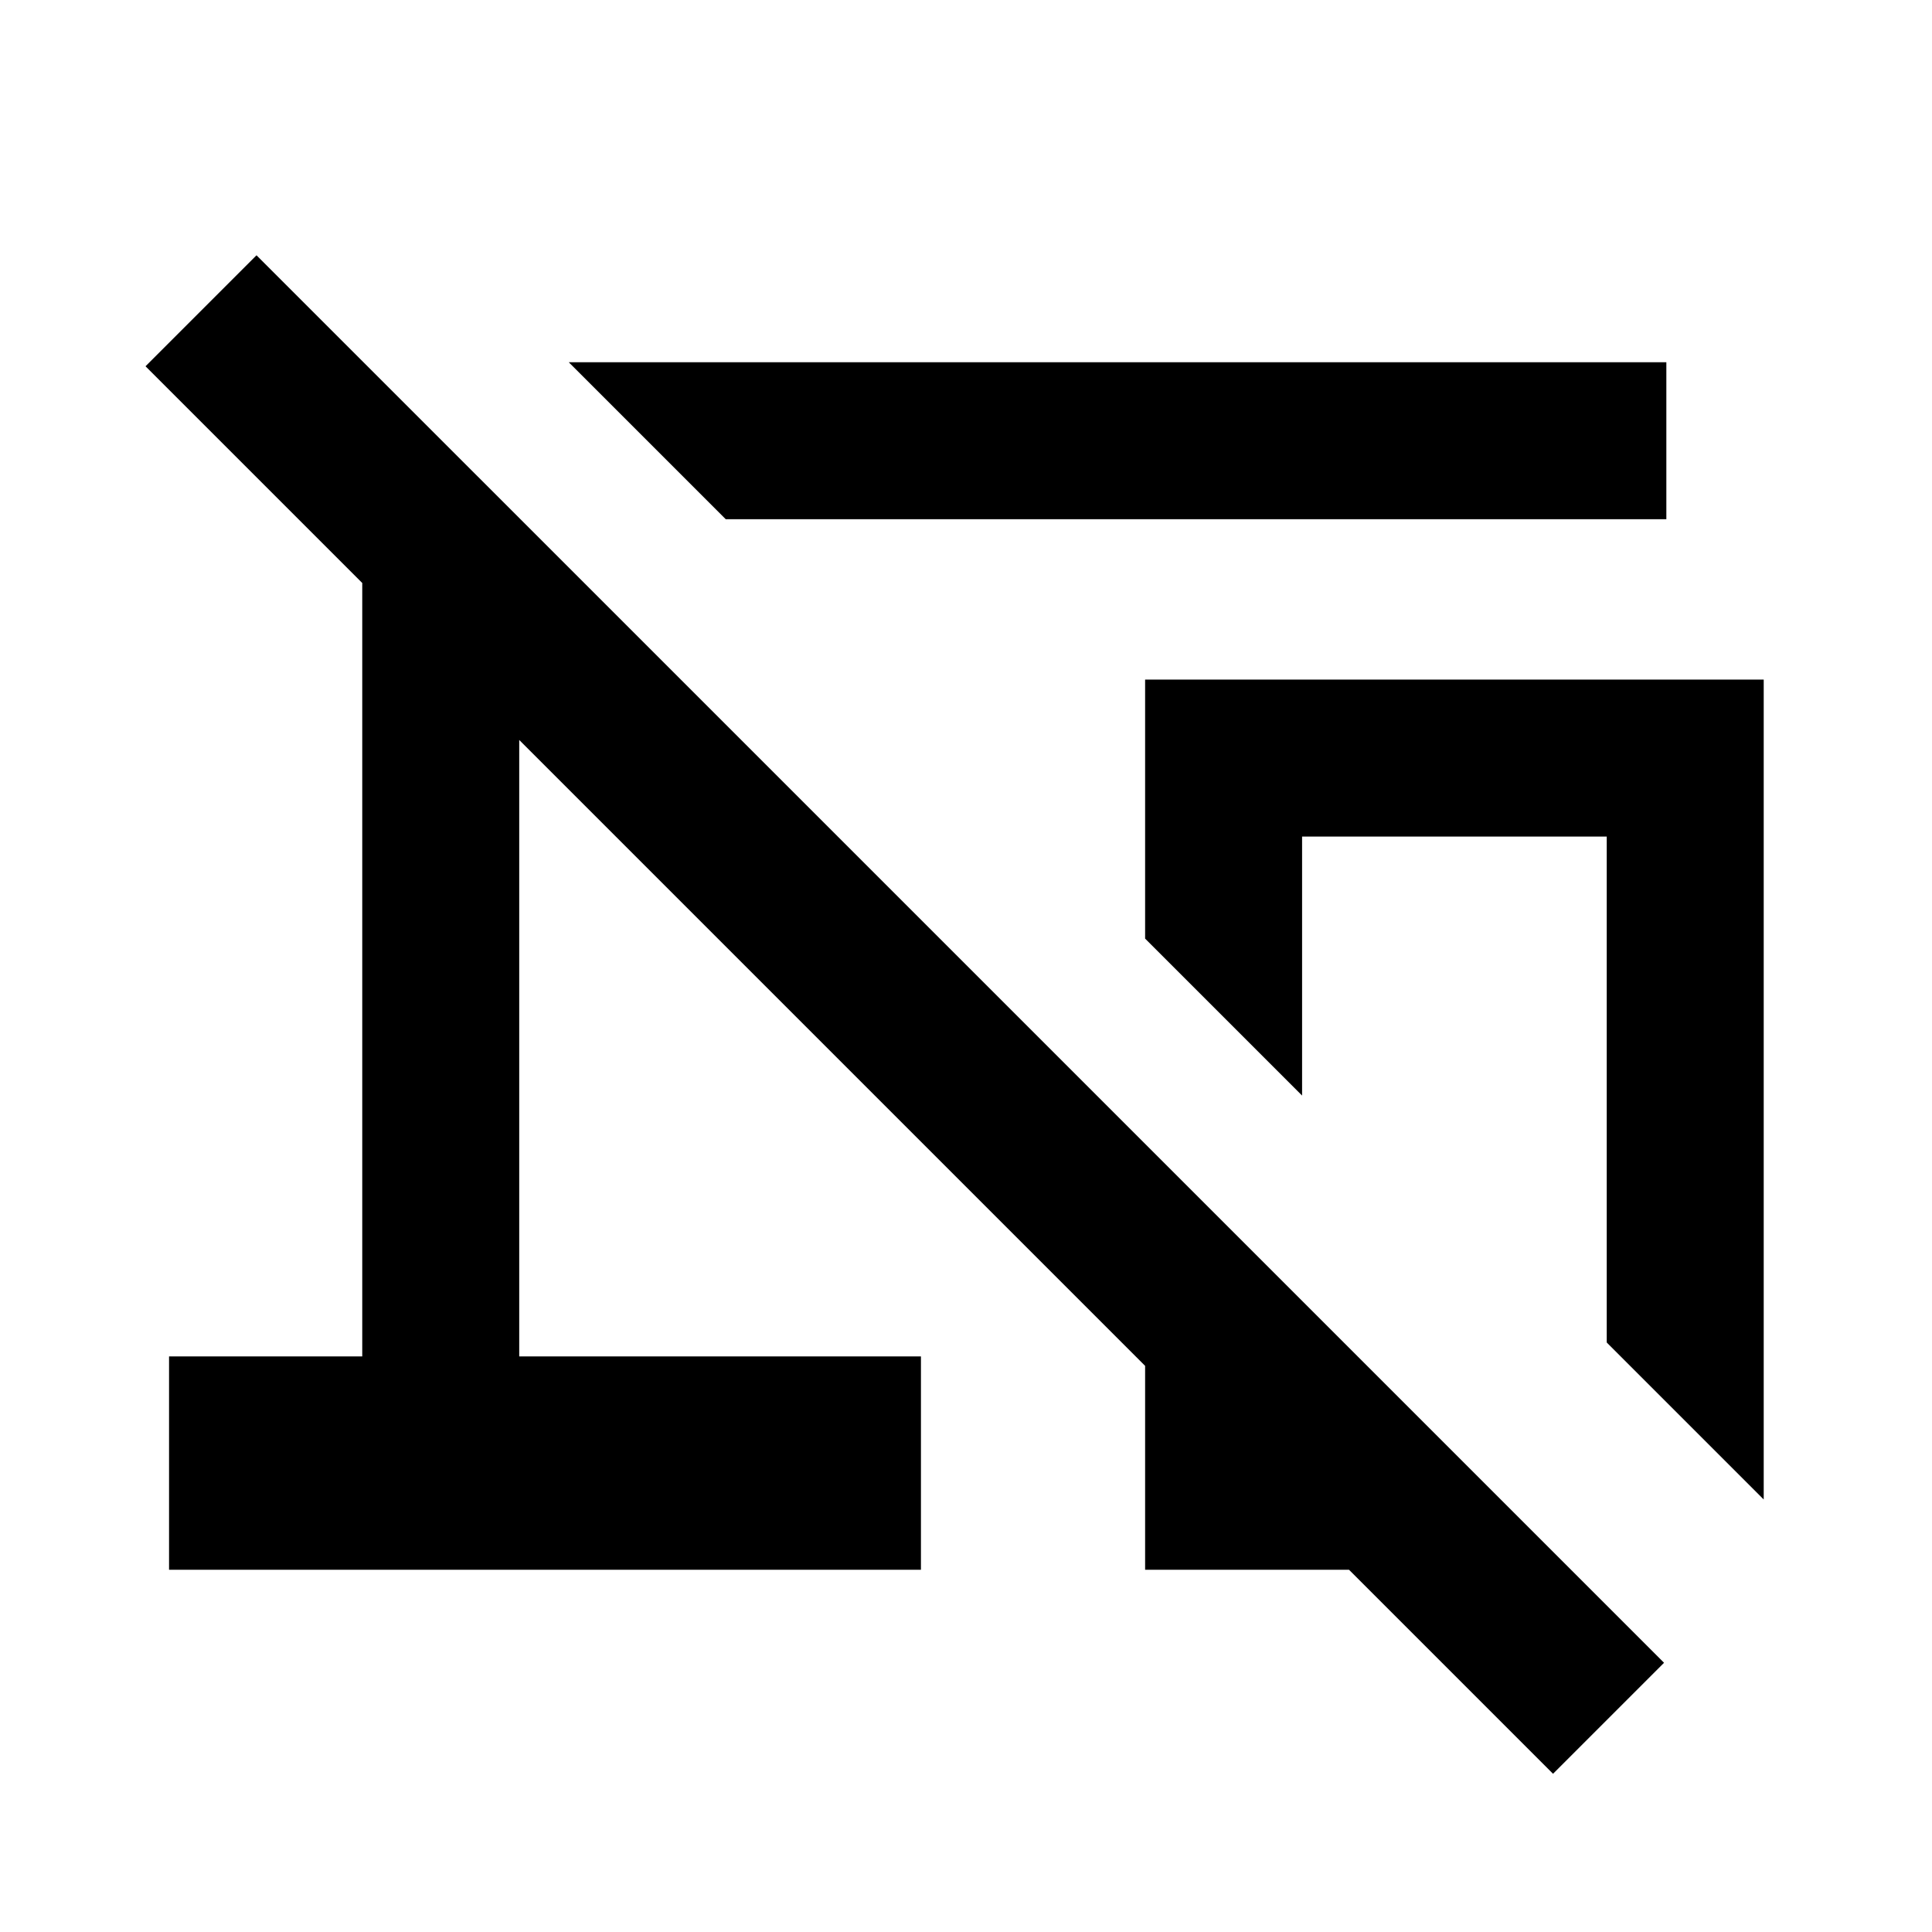 <svg xmlns="http://www.w3.org/2000/svg" height="20" viewBox="0 -960 960 960" width="20"><path d="m360.62-702-78-78H828v78H360.62Zm515.76 487.08-78-78v-251.39H647v128.69l-78-77.99v-128.7h307.38v407.39ZM771.69-78.62 670.31-180H569v-101.31l-311-311V-286h199.61v106H84v-106h96v-384.31L72.31-778l55.15-55.15 699.39 699.38-55.16 55.15Zm-49-276.15Z"/></svg>